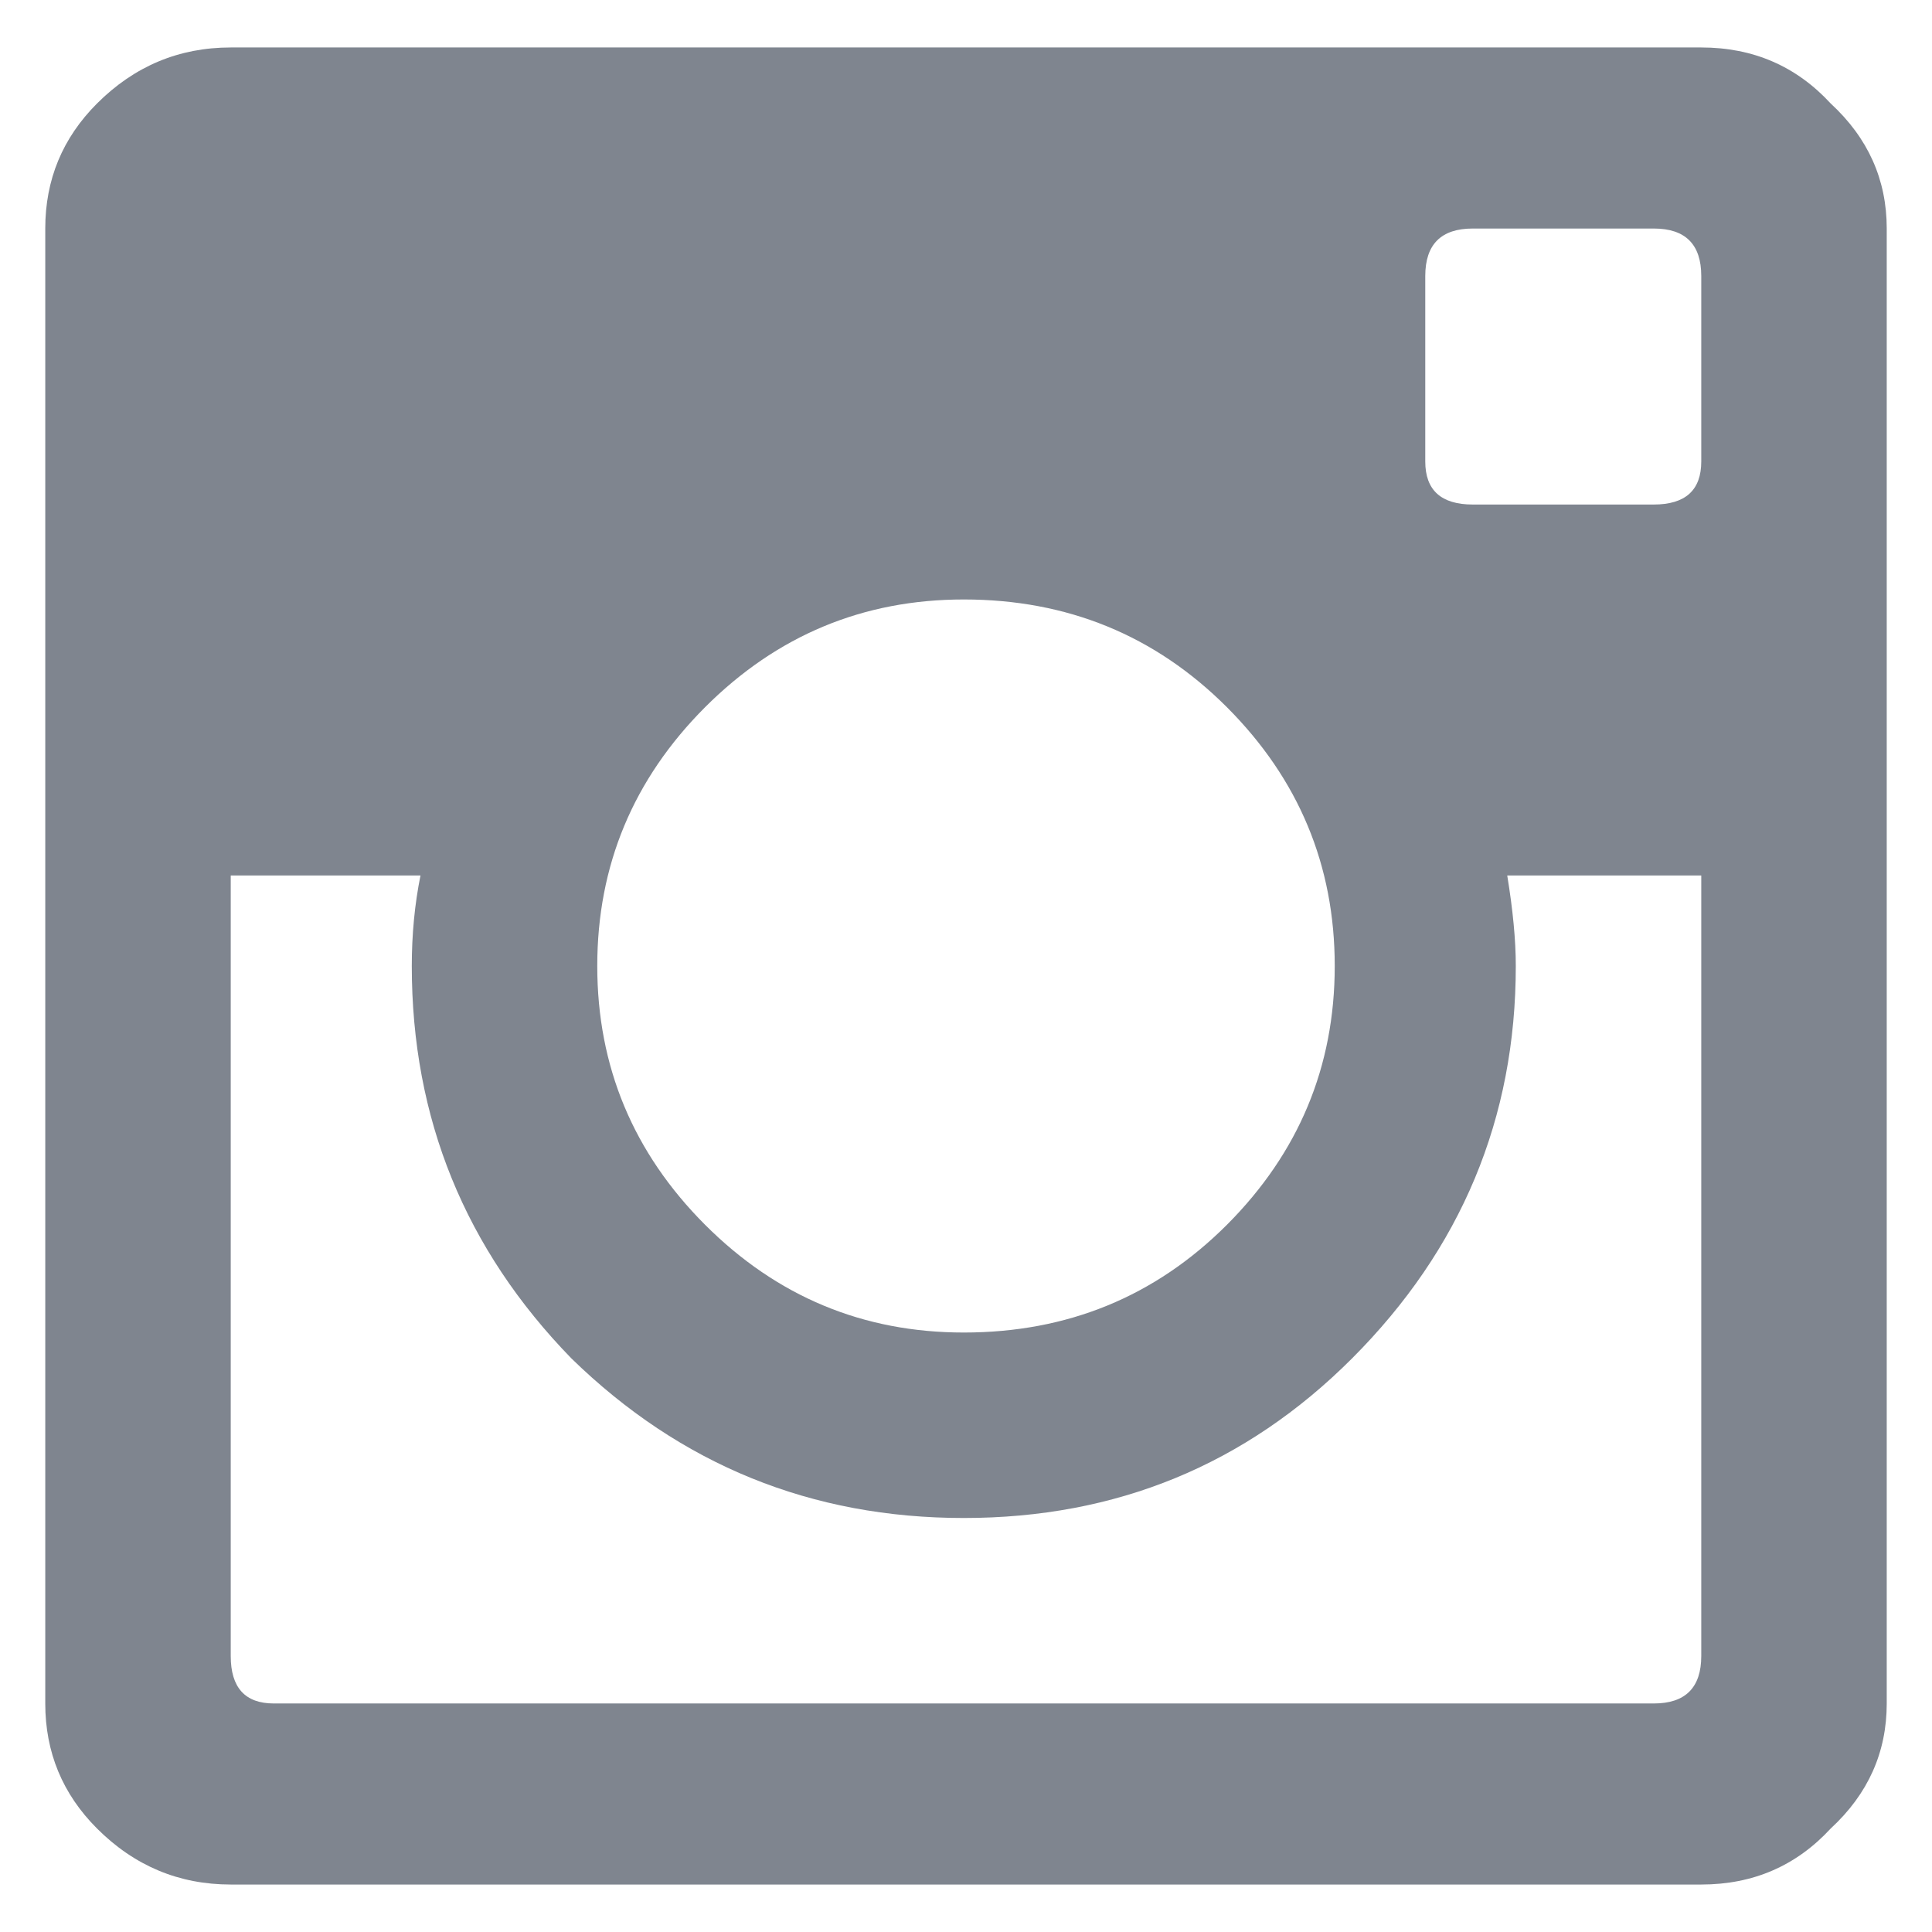 <svg width="14" height="14" viewBox="0 0 14 14" fill="none" xmlns="http://www.w3.org/2000/svg">
<path d="M12.328 3.344V2C12.328 1.771 12.213 1.656 11.984 1.656H10.672C10.443 1.656 10.328 1.771 10.328 2V3.344C10.328 3.552 10.443 3.656 10.672 3.656H11.984C12.213 3.656 12.328 3.552 12.328 3.344ZM1.984 12.344H11.984C12.213 12.344 12.328 12.229 12.328 12V6.344H10.922C10.963 6.594 10.984 6.812 10.984 7C10.984 8.104 10.588 9.052 9.797 9.844C9.026 10.615 8.089 11 6.984 11C5.88 11 4.932 10.615 4.141 9.844C3.37 9.052 2.984 8.104 2.984 7C2.984 6.771 3.005 6.552 3.047 6.344H1.672V12C1.672 12.229 1.776 12.344 1.984 12.344ZM8.891 5.125C8.37 4.604 7.734 4.344 6.984 4.344C6.255 4.344 5.63 4.604 5.109 5.125C4.589 5.646 4.328 6.271 4.328 7C4.328 7.729 4.589 8.354 5.109 8.875C5.63 9.396 6.255 9.656 6.984 9.656C7.734 9.656 8.37 9.396 8.891 8.875C9.411 8.354 9.672 7.729 9.672 7C9.672 6.271 9.411 5.646 8.891 5.125ZM12.328 0.344C12.703 0.344 13.016 0.479 13.266 0.75C13.537 1 13.672 1.302 13.672 1.656V12.344C13.672 12.698 13.537 13 13.266 13.25C13.016 13.521 12.703 13.656 12.328 13.656H1.672C1.297 13.656 0.974 13.521 0.703 13.25C0.453 13 0.328 12.698 0.328 12.344V1.656C0.328 1.302 0.453 1 0.703 0.75C0.974 0.479 1.297 0.344 1.672 0.344H12.328Z" fill="#172134" fill-opacity="0.55"/>
</svg>
